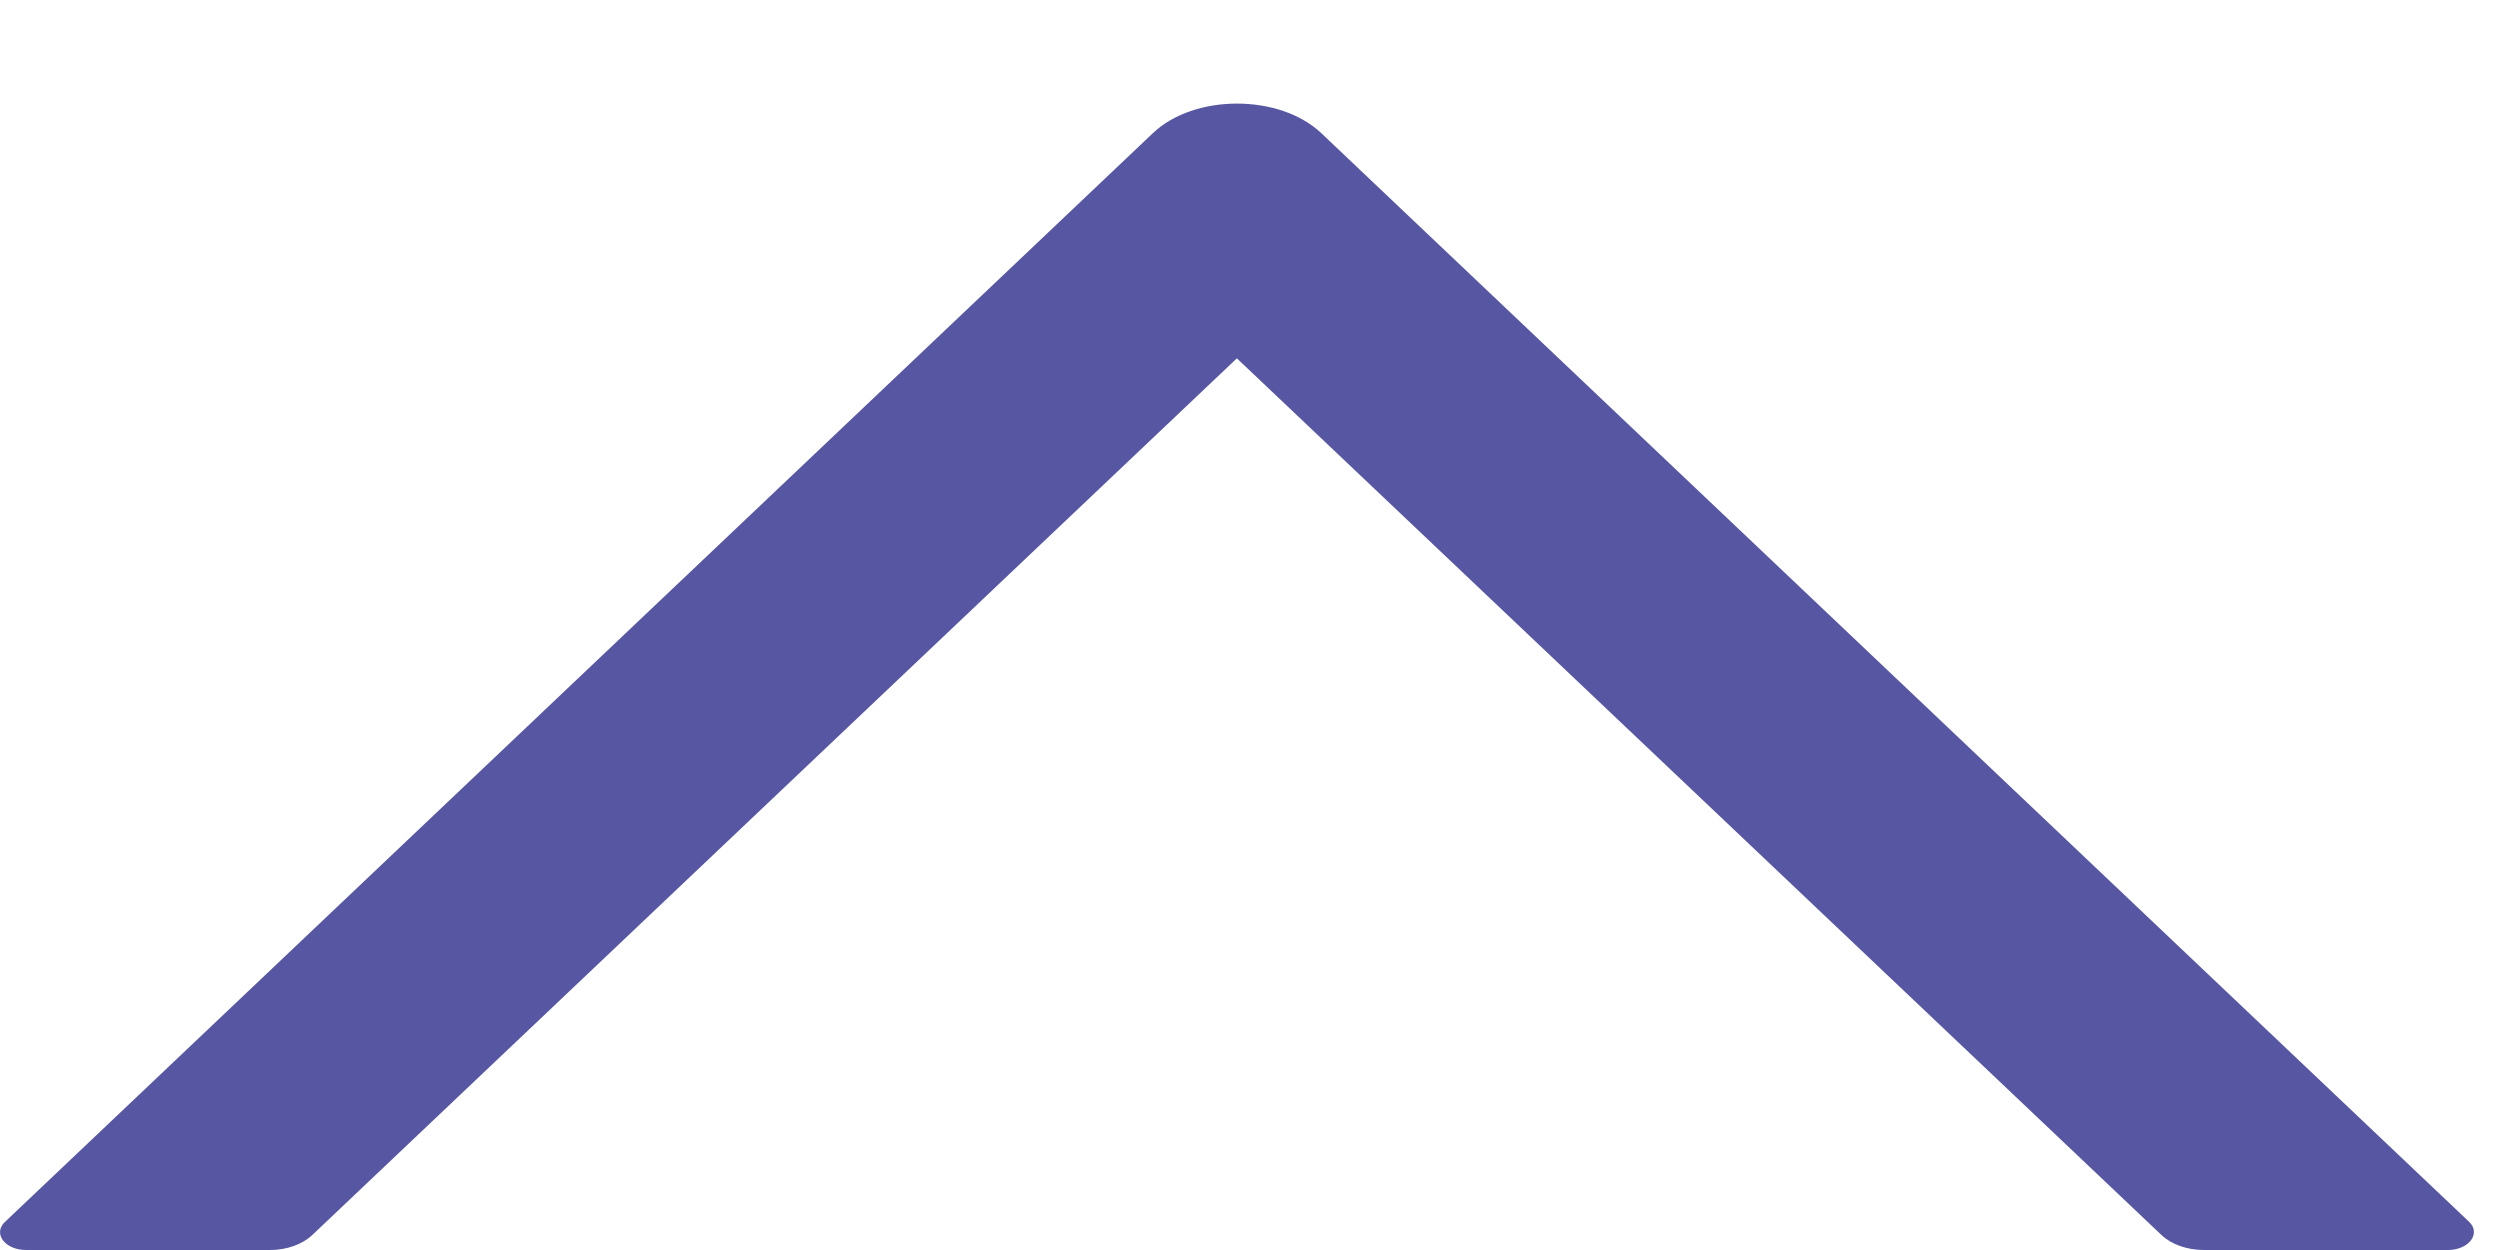 <svg width="12" height="6" viewBox="0 0 12 6" fill="none" xmlns="http://www.w3.org/2000/svg">
<path d="M0.125 6L1.297 6C1.376 6 1.451 5.973 1.498 5.929L5.937 1.72L10.376 5.929C10.423 5.973 10.498 6 10.578 6L11.75 6C11.851 6 11.911 5.92 11.851 5.864L6.342 0.639C6.142 0.45 5.733 0.45 5.534 0.639L0.025 5.864C-0.036 5.92 0.023 6 0.125 6Z" fill="#5656A2"/>
</svg>
